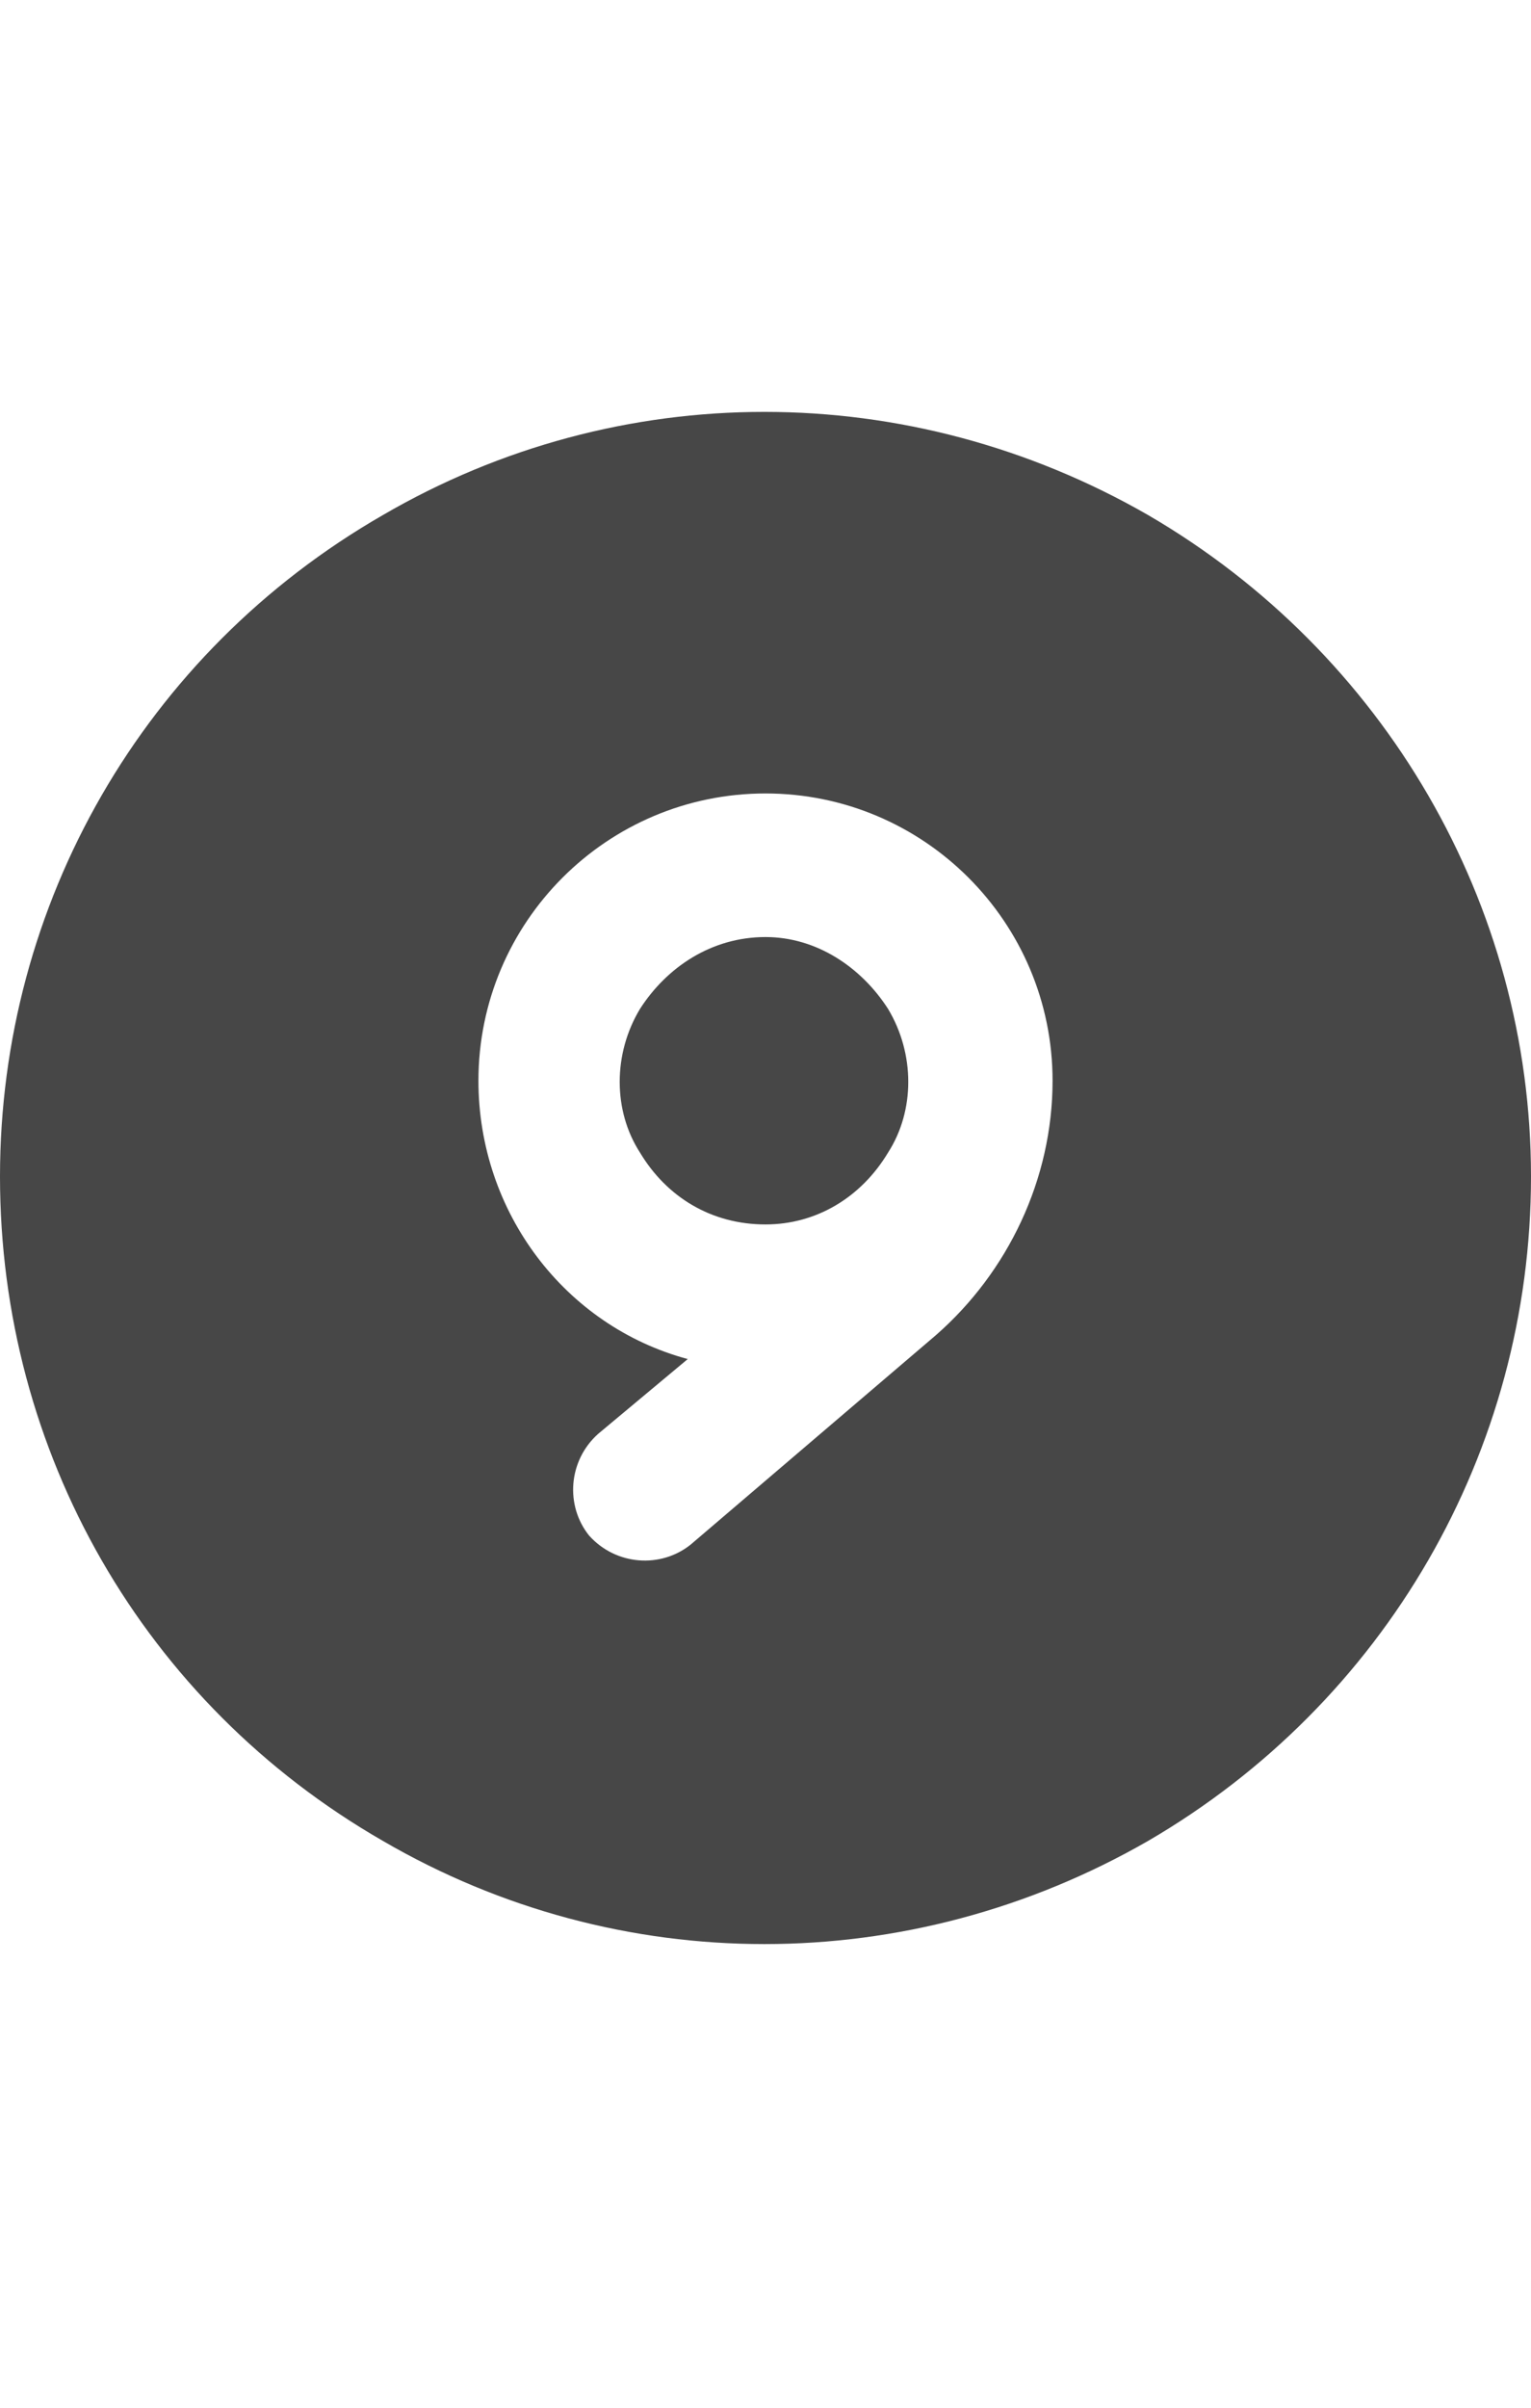 <svg width="14" height="22" viewBox="0 0 14 22" fill="none" xmlns="http://www.w3.org/2000/svg">
<g id="label-paired / sm / circle-nine-sm / fill" clip-path="url(#clip0_2556_12433)">
<path id="icon" d="M0 10.75C0 8.262 1.312 5.965 3.5 4.707C5.66 3.449 8.312 3.449 10.5 4.707C12.66 5.965 14 8.262 14 10.75C14 13.266 12.66 15.562 10.5 16.82C8.312 18.078 5.66 18.078 3.5 16.82C1.312 15.562 0 13.266 0 10.75ZM7 11.188C6.508 11.188 6.098 10.941 5.852 10.531C5.605 10.148 5.605 9.629 5.852 9.219C6.098 8.836 6.508 8.562 7 8.562C7.465 8.562 7.875 8.836 8.121 9.219C8.367 9.629 8.367 10.148 8.121 10.531C7.875 10.941 7.465 11.188 7 11.188ZM6.289 12.418L5.469 13.102C5.195 13.348 5.168 13.758 5.387 14.031C5.633 14.305 6.043 14.332 6.316 14.113L8.559 12.199C9.215 11.625 9.625 10.777 9.625 9.875C9.625 8.426 8.449 7.25 7 7.25C5.551 7.25 4.375 8.426 4.375 9.875C4.375 11.078 5.168 12.117 6.289 12.418Z" fill="black" fill-opacity="0.72"/>
</g>
<defs>
<clipPath id="clip0_2556_12433">
<rect width="14" height="22" fill="white"/>
</clipPath>
</defs>
</svg>
